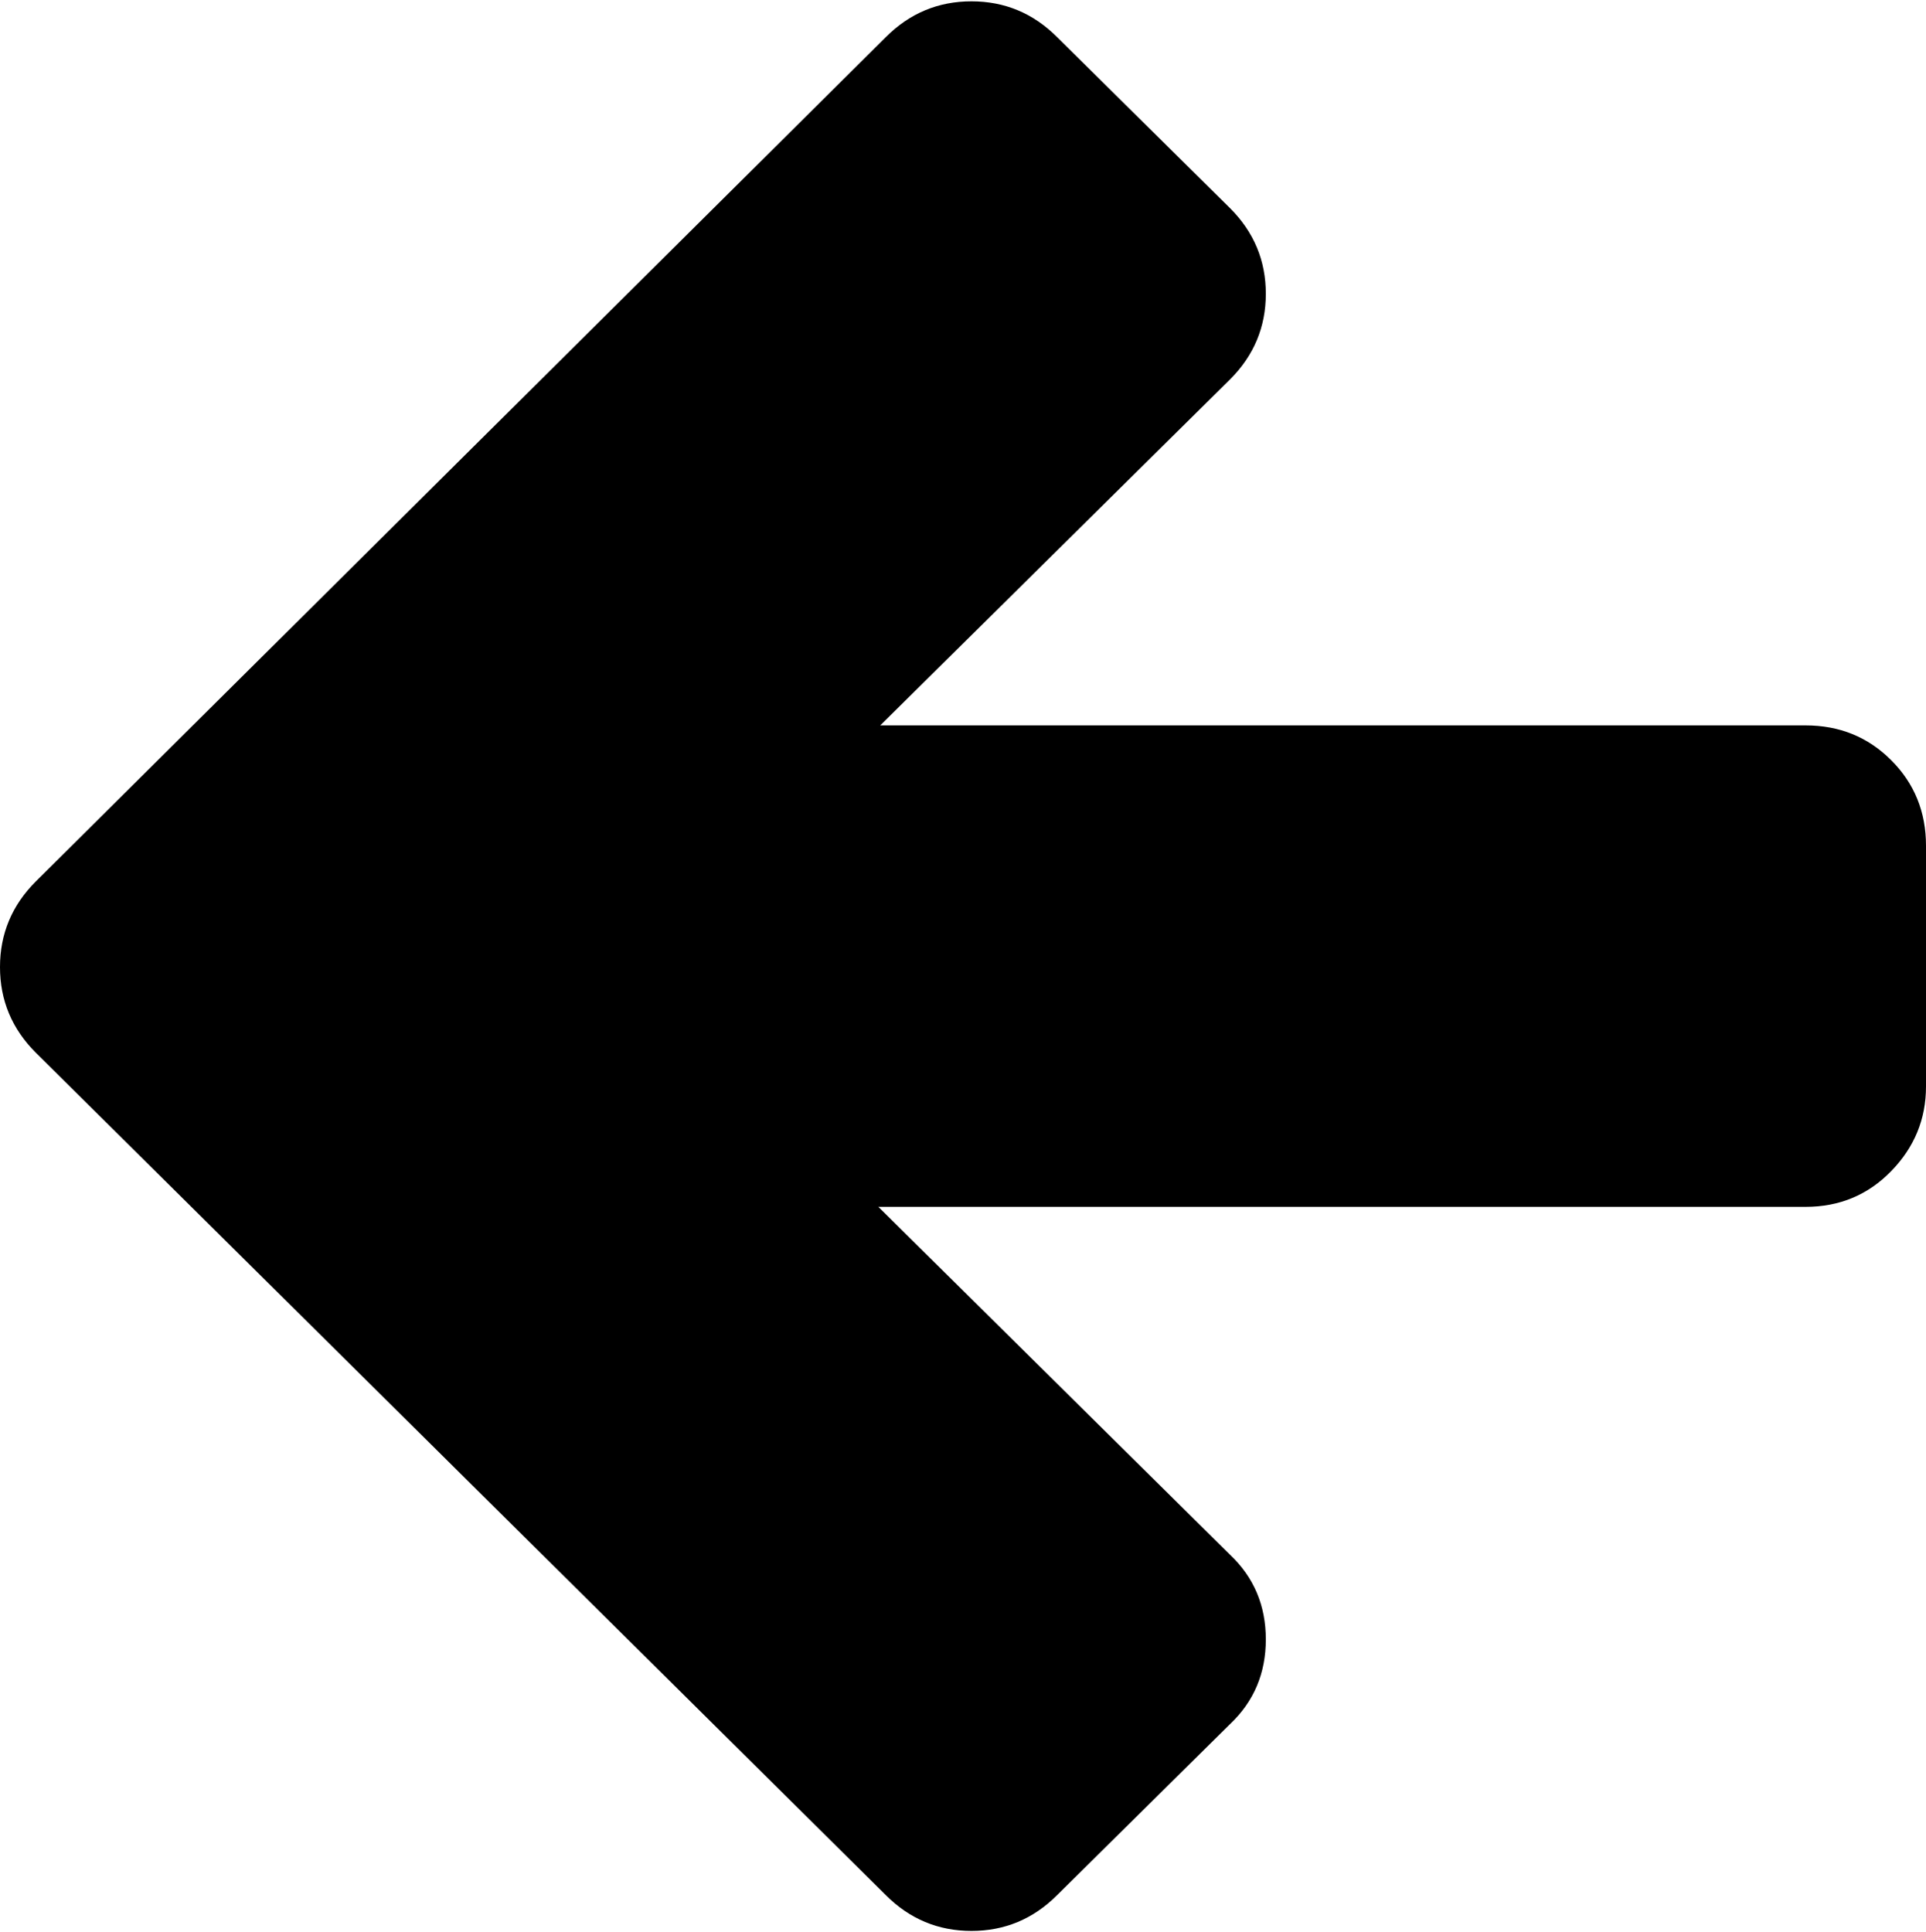 <svg xmlns="http://www.w3.org/2000/svg" width="3em" height="3.01em" viewBox="0 0 1024 1026"><path fill="currentColor" d="M19 468L471 19q19-19 45.5-19T562 19l92 91q19 19 19 45.5T654 201L468 385h492q27 0 45.5 18.5T1024 449v128q0 26-18.5 45T960 641H467l187 185q19 18 19 45t-19 45l-92 91q-19 19-45.5 19t-45.5-19L19 559Q0 540 0 513.5T19 468"/></svg>